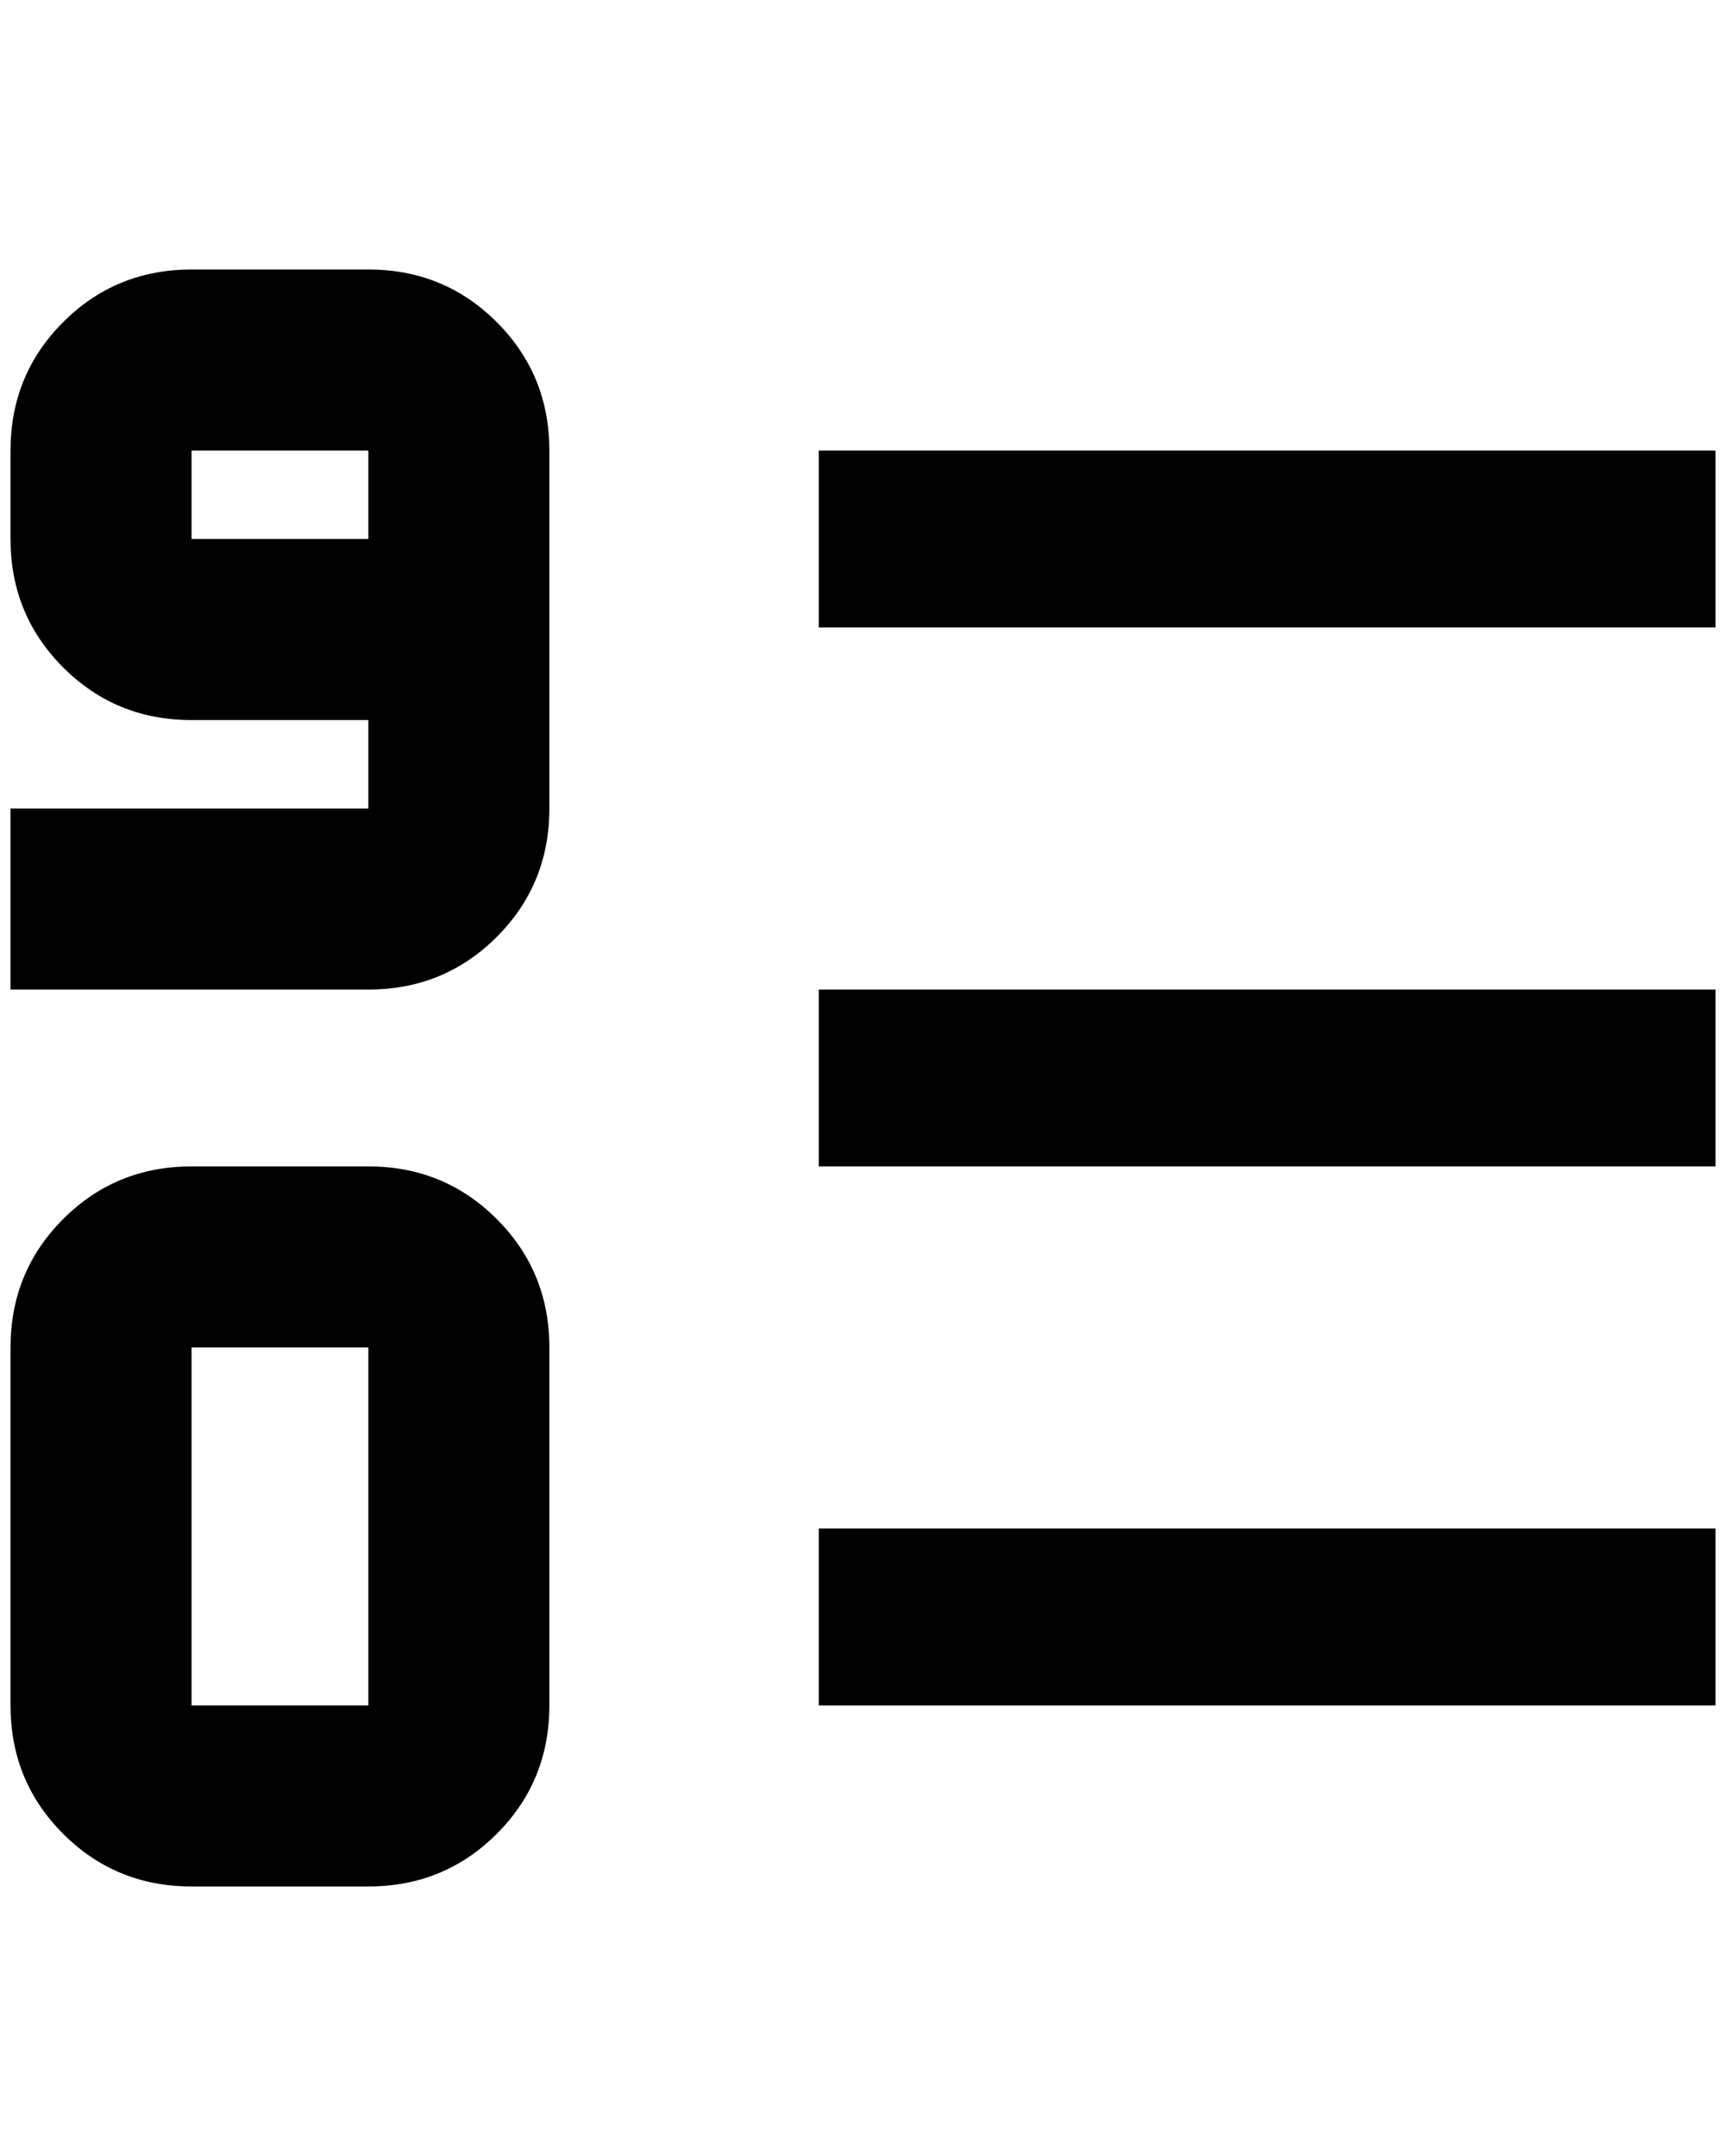 <?xml version="1.0" standalone="no"?>
<!DOCTYPE svg PUBLIC "-//W3C//DTD SVG 1.1//EN" "http://www.w3.org/Graphics/SVG/1.1/DTD/svg11.dtd" >
<svg xmlns="http://www.w3.org/2000/svg" xmlns:xlink="http://www.w3.org/1999/xlink" version="1.1" viewBox="-10 0 1640 2048">
   <path fill="currentColor"
d="M340 940h-340v-172h340v-84h-168q-72 0 -122 -50t-50 -122v-84q0 -72 50 -122t122 -50h168q72 0 122 50t50 122v340q0 72 -50 122t-122 50zM340 428h-168v84h168v-84zM172 1108h168q72 0 122 50t50 122v340q0 72 -50 122t-122 50h-168q-72 0 -122 -50t-50 -122v-340
q0 -72 50 -122t122 -50zM172 1620h168v-340h-168v340zM768 428h852v168h-852v-168zM768 1620v-168h852v168h-852zM768 940h852v168h-852v-168z" />
</svg>
